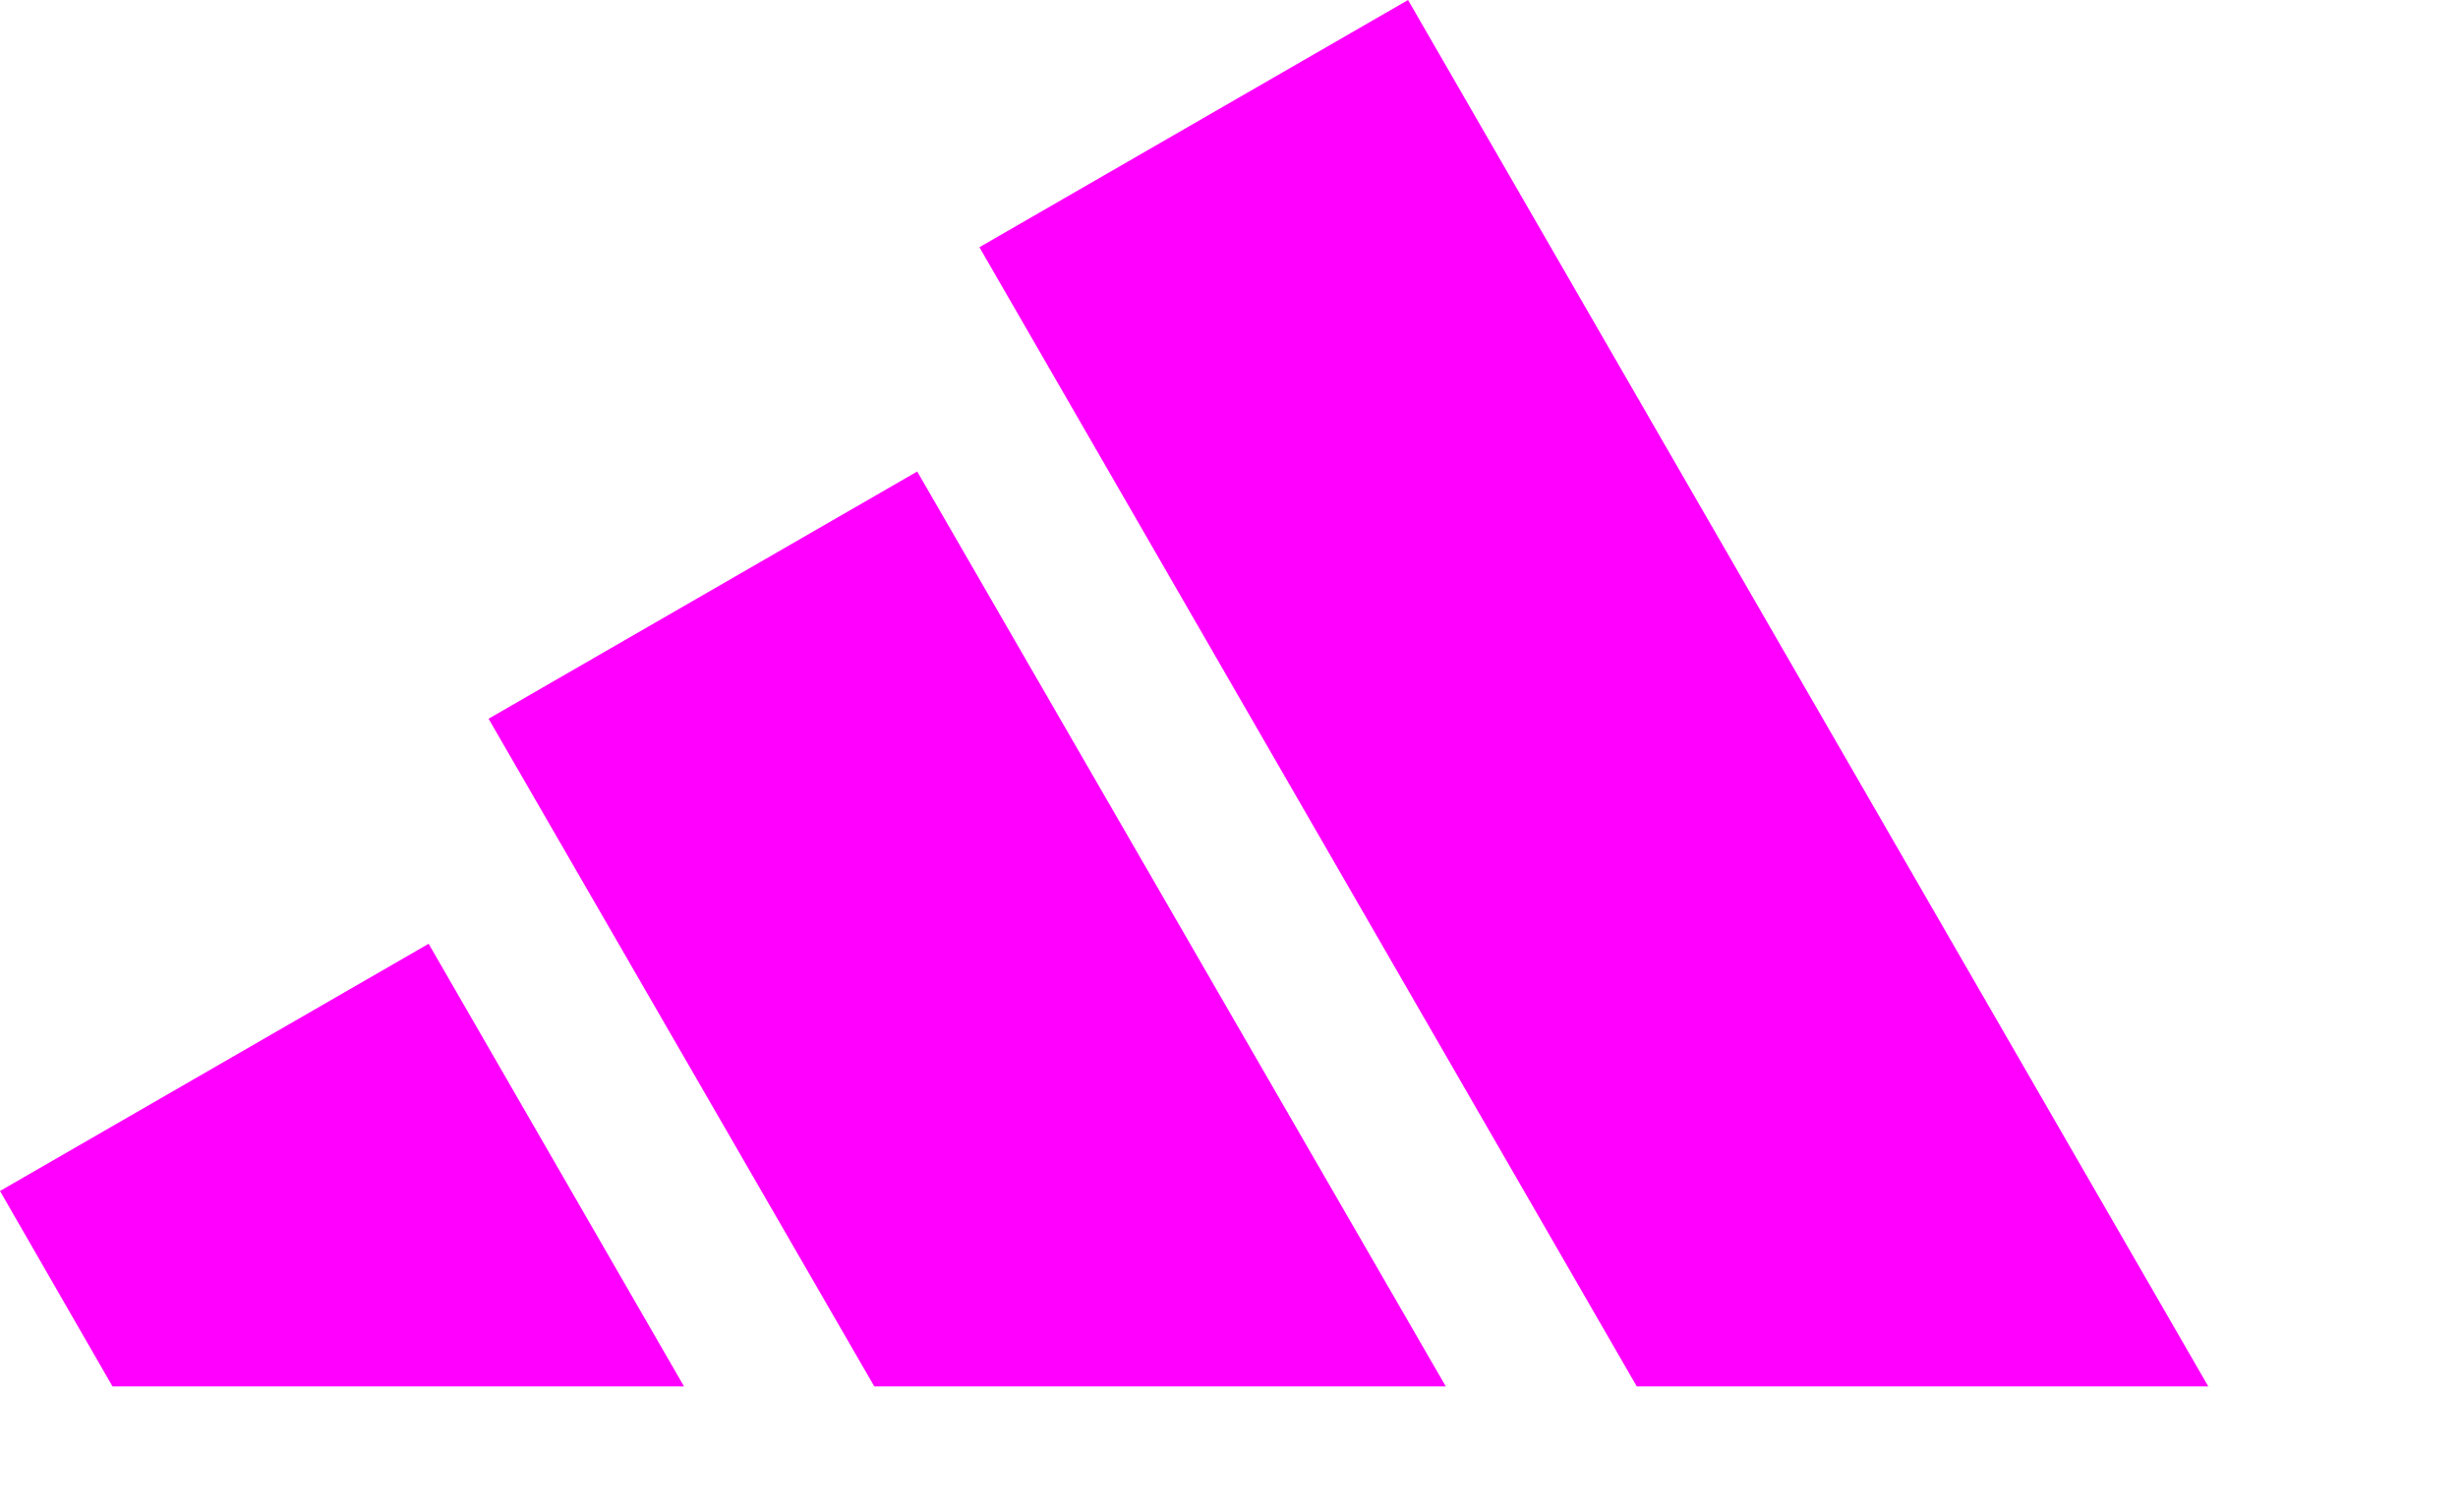 <svg width="39" height="24" viewBox="0 0 39 24" fill="none" xmlns="http://www.w3.org/2000/svg">
<path fill-rule="evenodd" clip-rule="evenodd" d="M35.038 22L22.341 0L15.54 3.923L25.97 22H35.038ZM22.94 22L14.553 7.482L7.752 11.405L13.872 22H22.94ZM6.801 14.976L10.853 22H1.785L0 18.899L6.801 14.976Z" fill="#FF00FF"/>
</svg>
